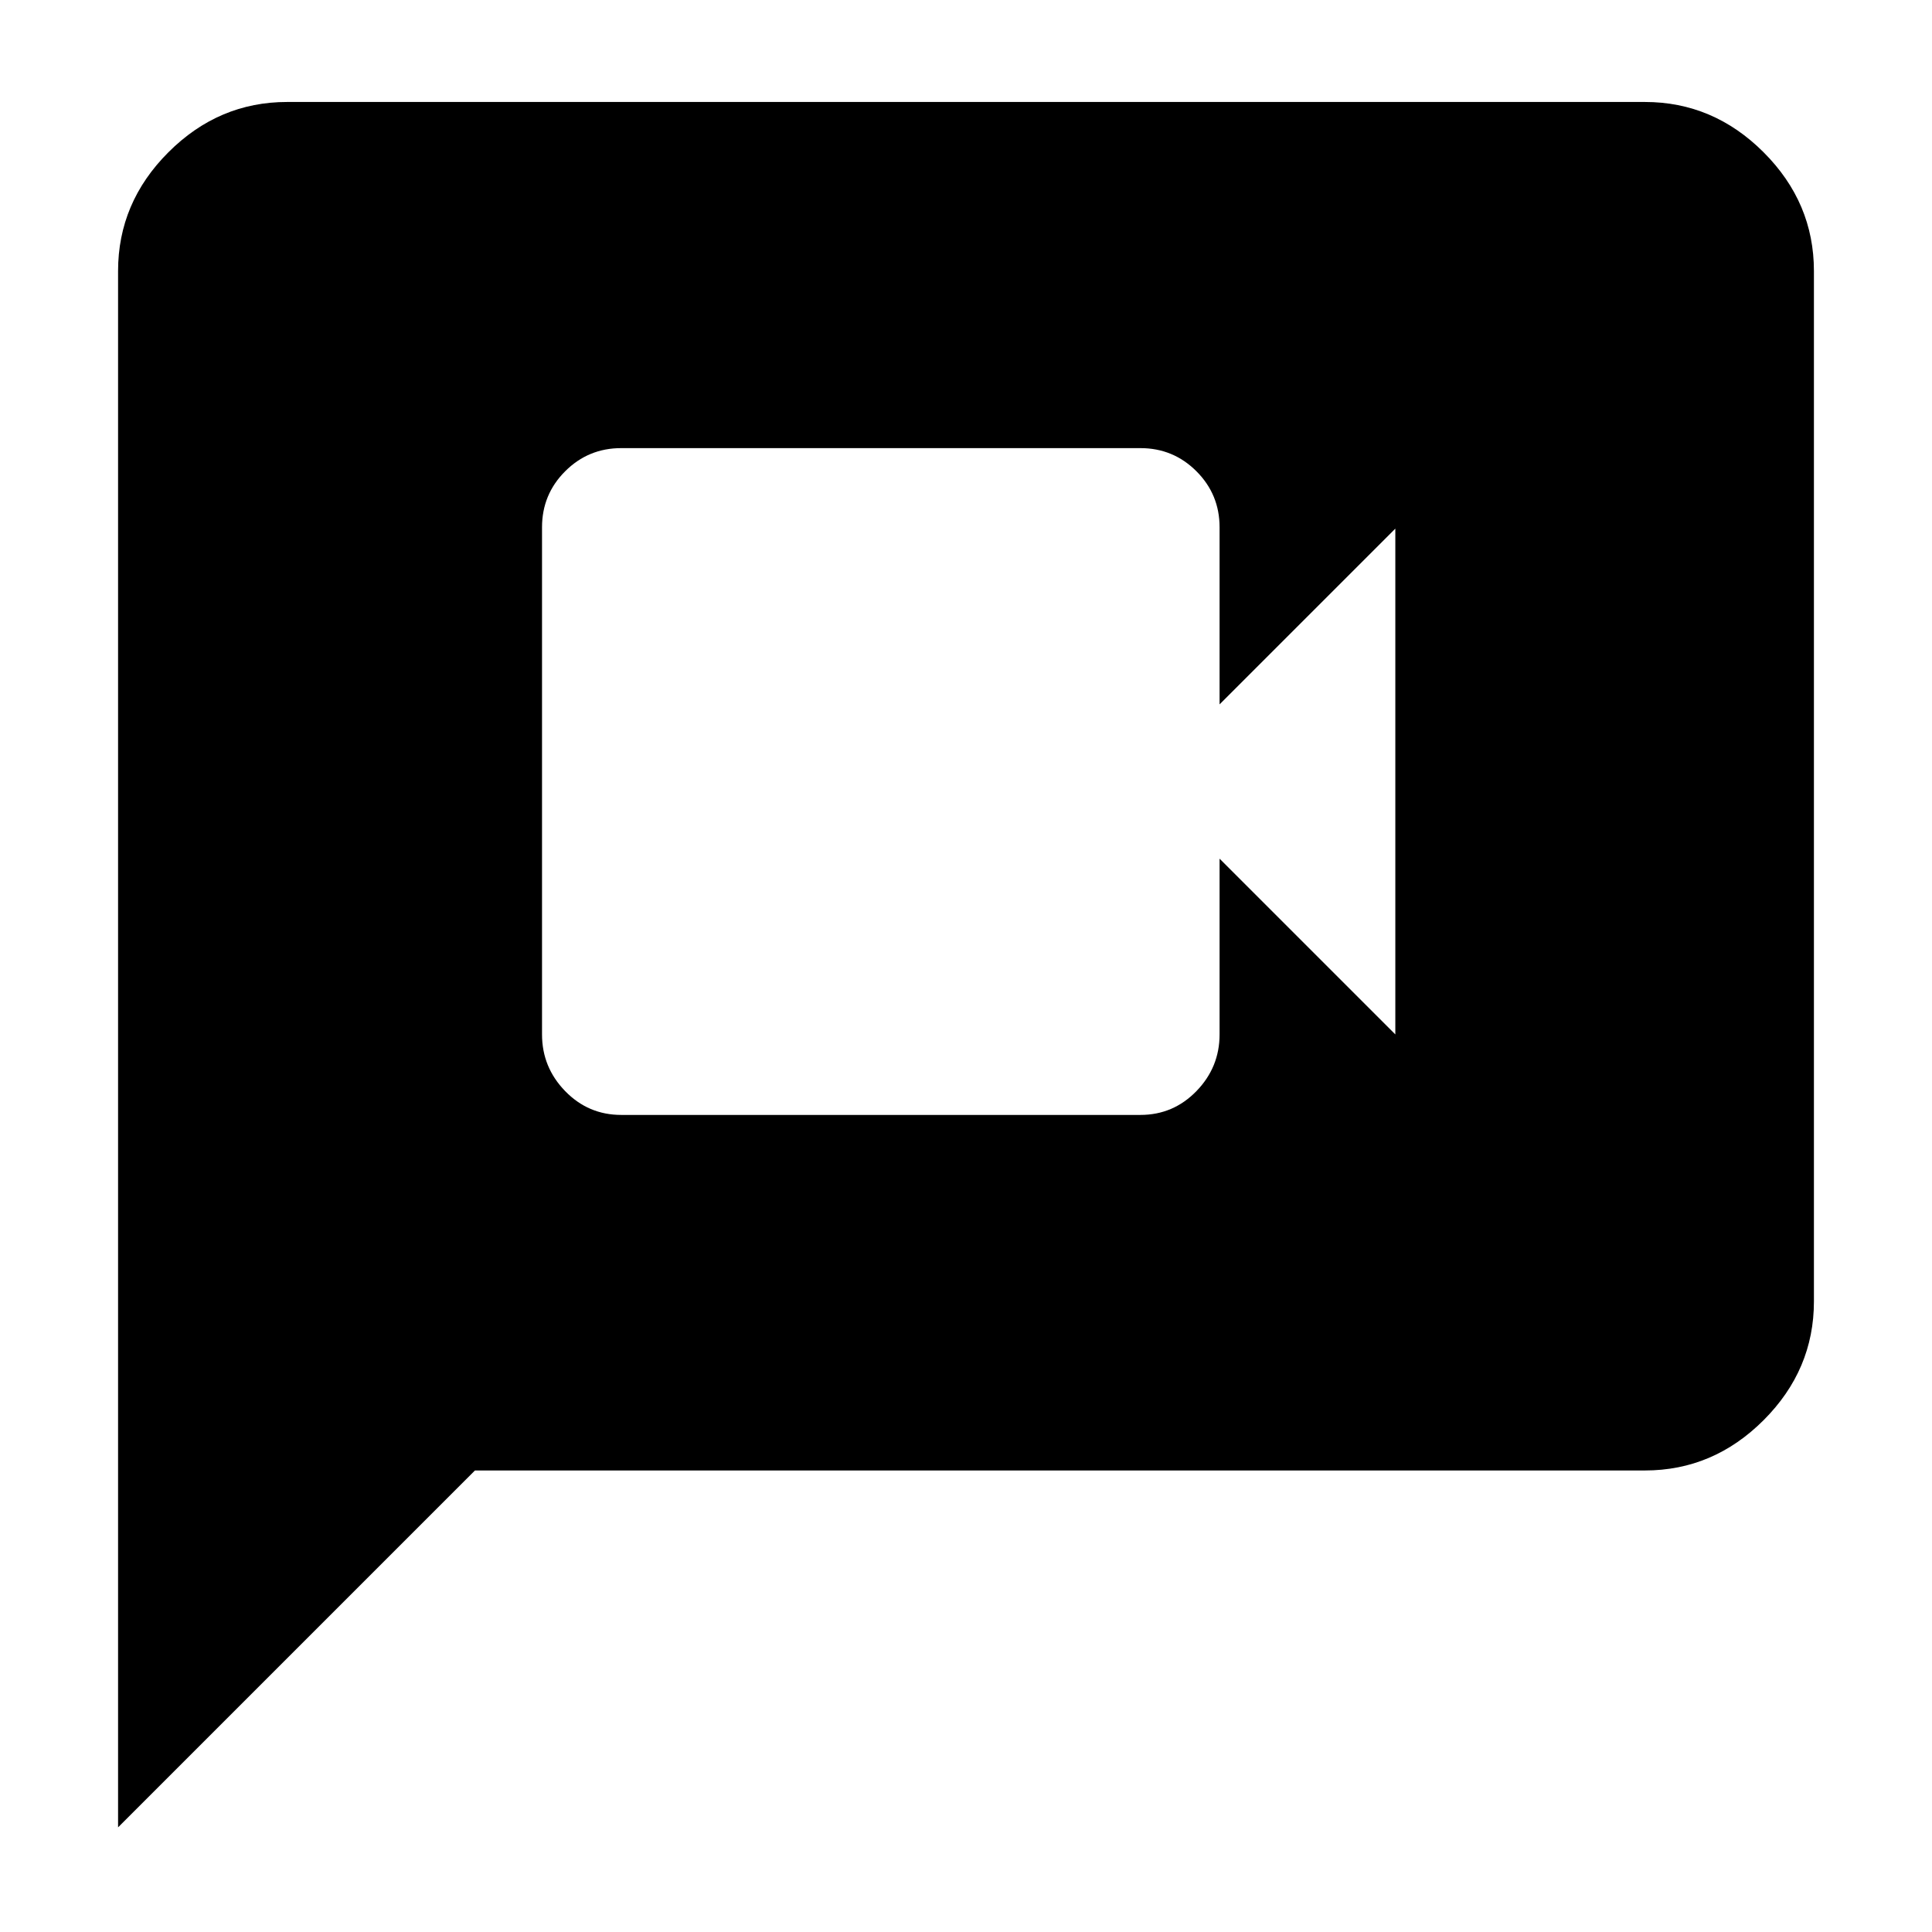 <svg xmlns="http://www.w3.org/2000/svg" height="40" viewBox="0 -960 960 960" width="40"><path d="M308.67-406h258q16.33 0 27.83-11.83Q606-429.67 606-446v-87.33L693.33-446v-251.33L606-610v-88q0-16.33-11.5-27.83t-27.83-11.5h-258q-16.34 0-27.84 11.5T269.33-698v252q0 16.33 11.5 28.17Q292.33-406 308.67-406Zm-250 354v-773.33q0-34 25-59t59-25h674.66q34 0 59 25t25 59v512q0 34-25 59t-59 25H236L58.67-52Z"/></svg>